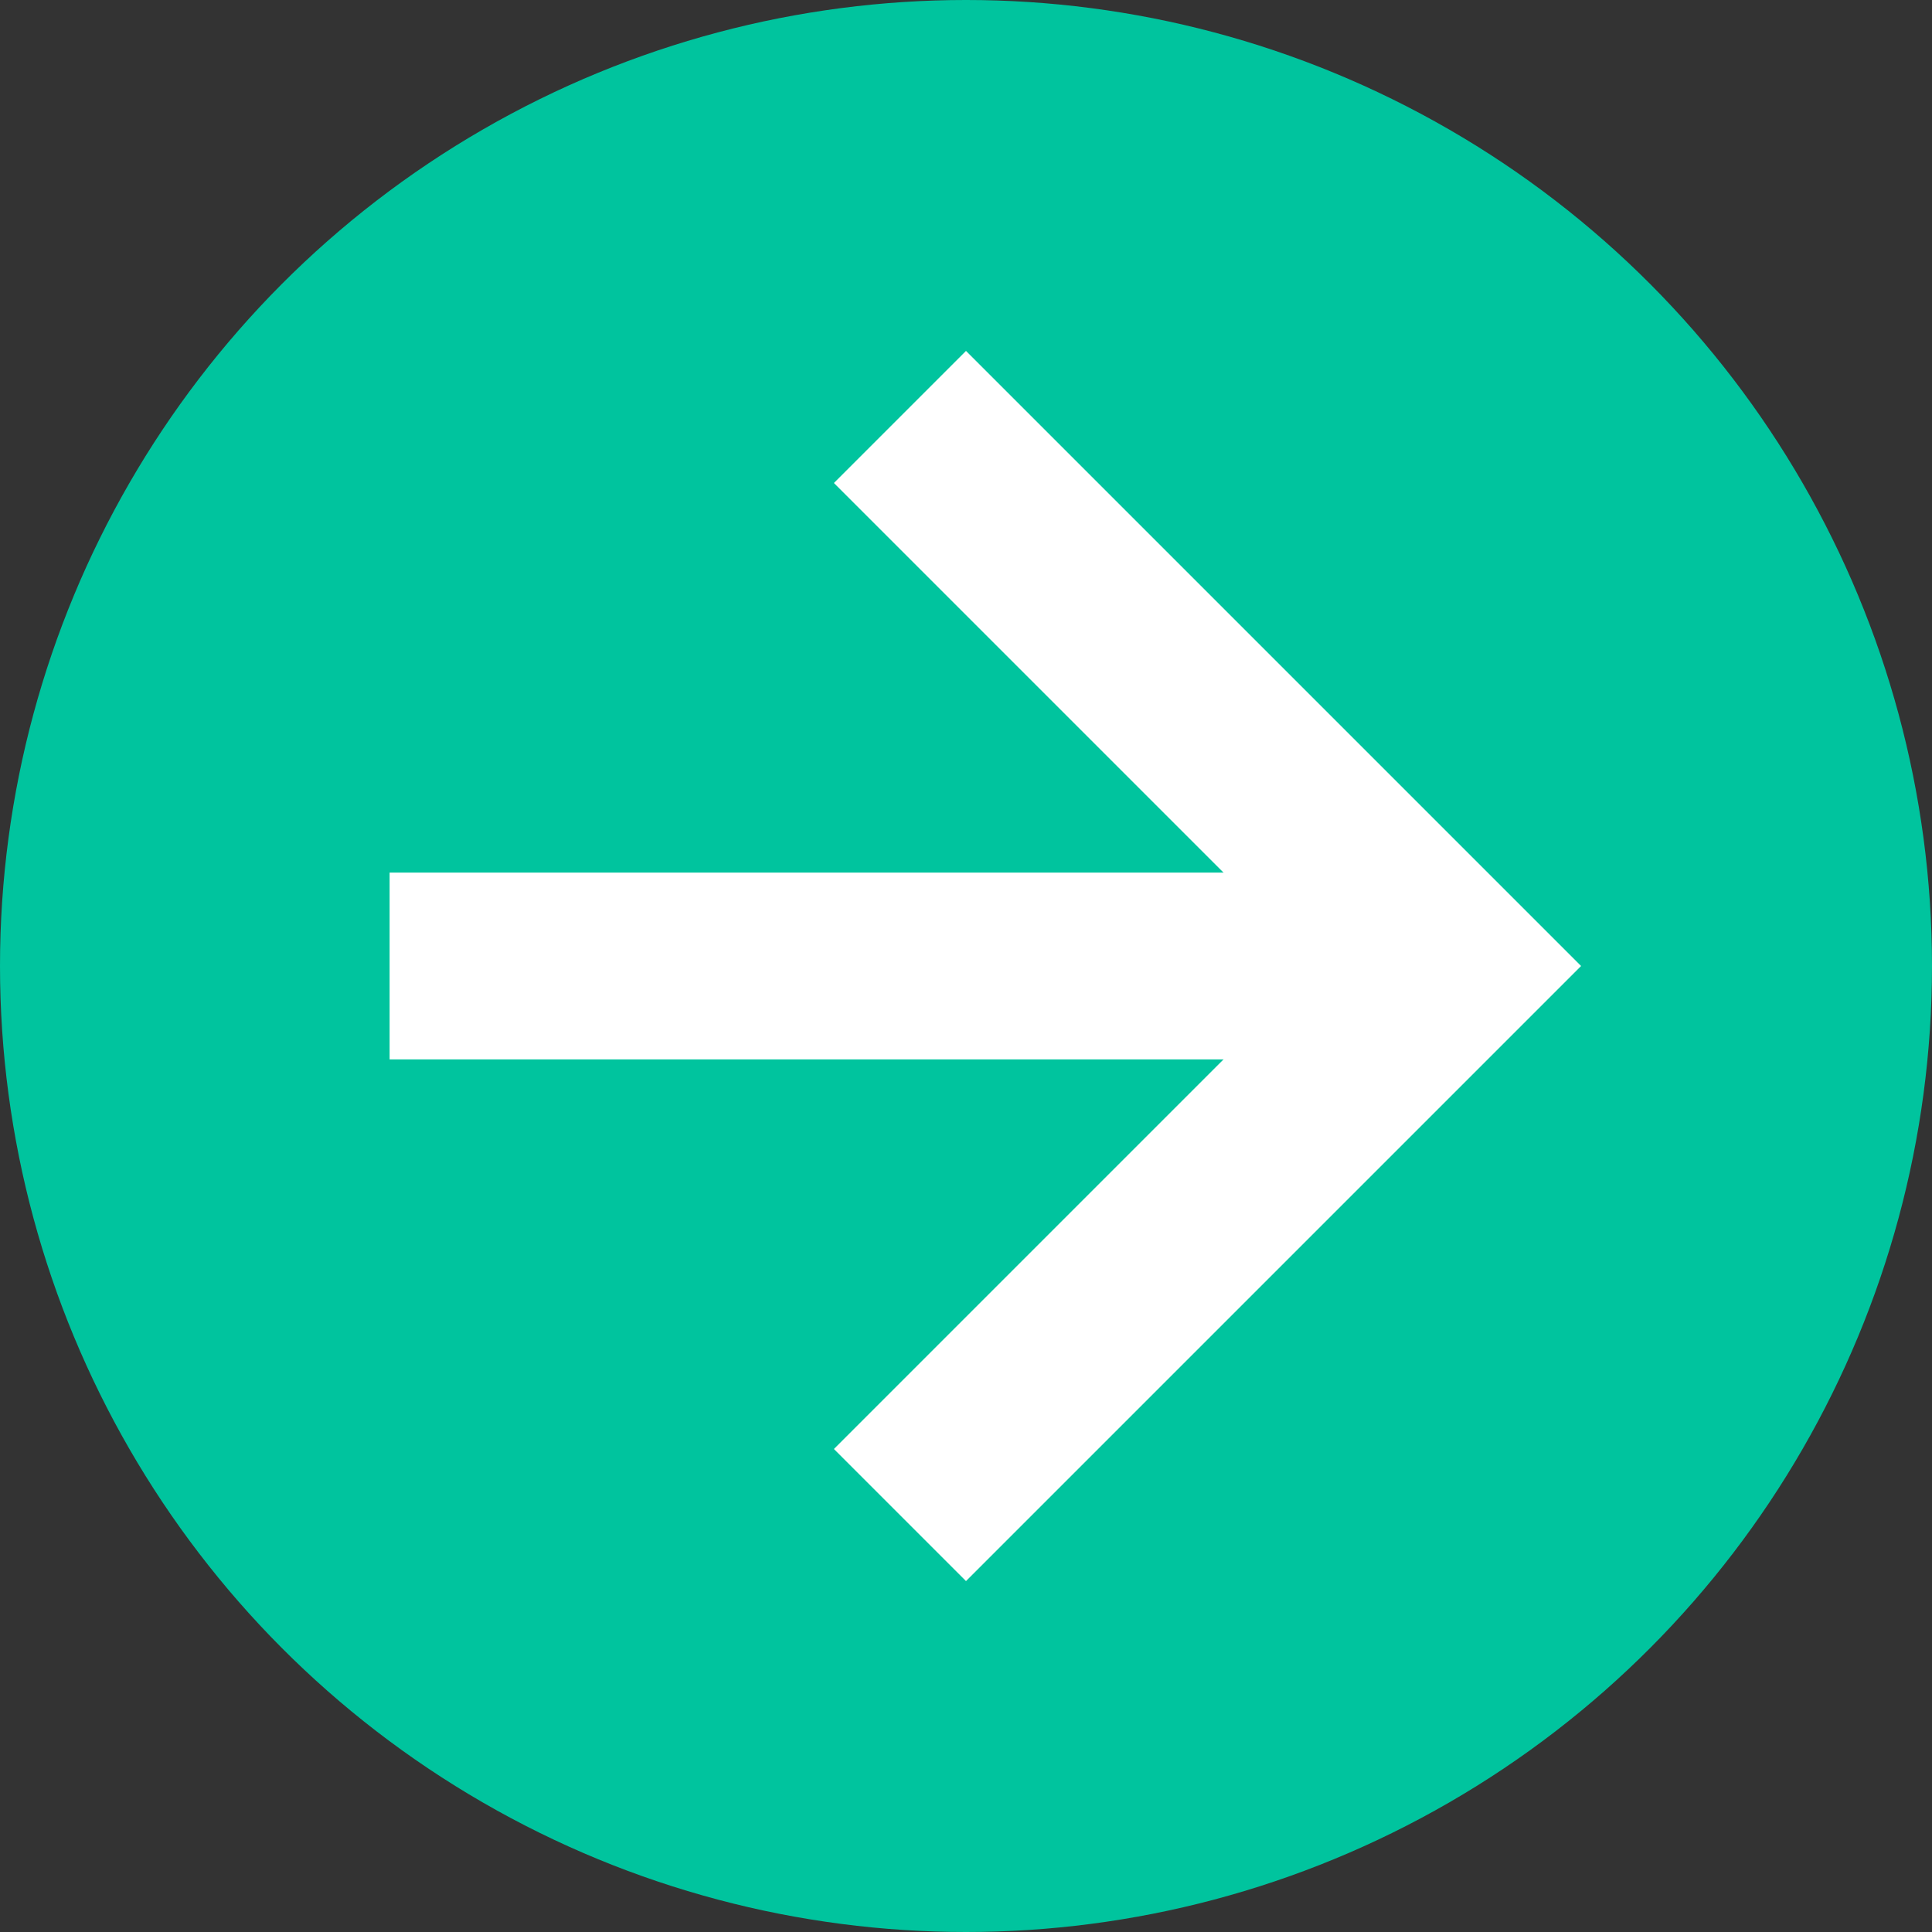 <?xml version="1.0" encoding="UTF-8"?> <svg xmlns="http://www.w3.org/2000/svg" width="16" height="16" viewBox="0 0 16 16" fill="none"><rect x="0" y="0" width="16" height="16" fill="#333333" stroke="none"/><g clip-path="url(#clip0_2732_2856)"><circle cx="8" cy="8" r="8" fill="#00C49E"></circle><path d="M4 8H11.333" stroke="white" stroke-width="1.547" stroke-linecap="square" stroke-linejoin="round"></path><path d="M8 4L12 8L8 12" stroke="white" stroke-width="1.547" stroke-linecap="square"></path></g><defs><clipPath id="clip0_2732_2856"><rect width="16" height="16" fill="white"></rect></clipPath></defs></svg> 